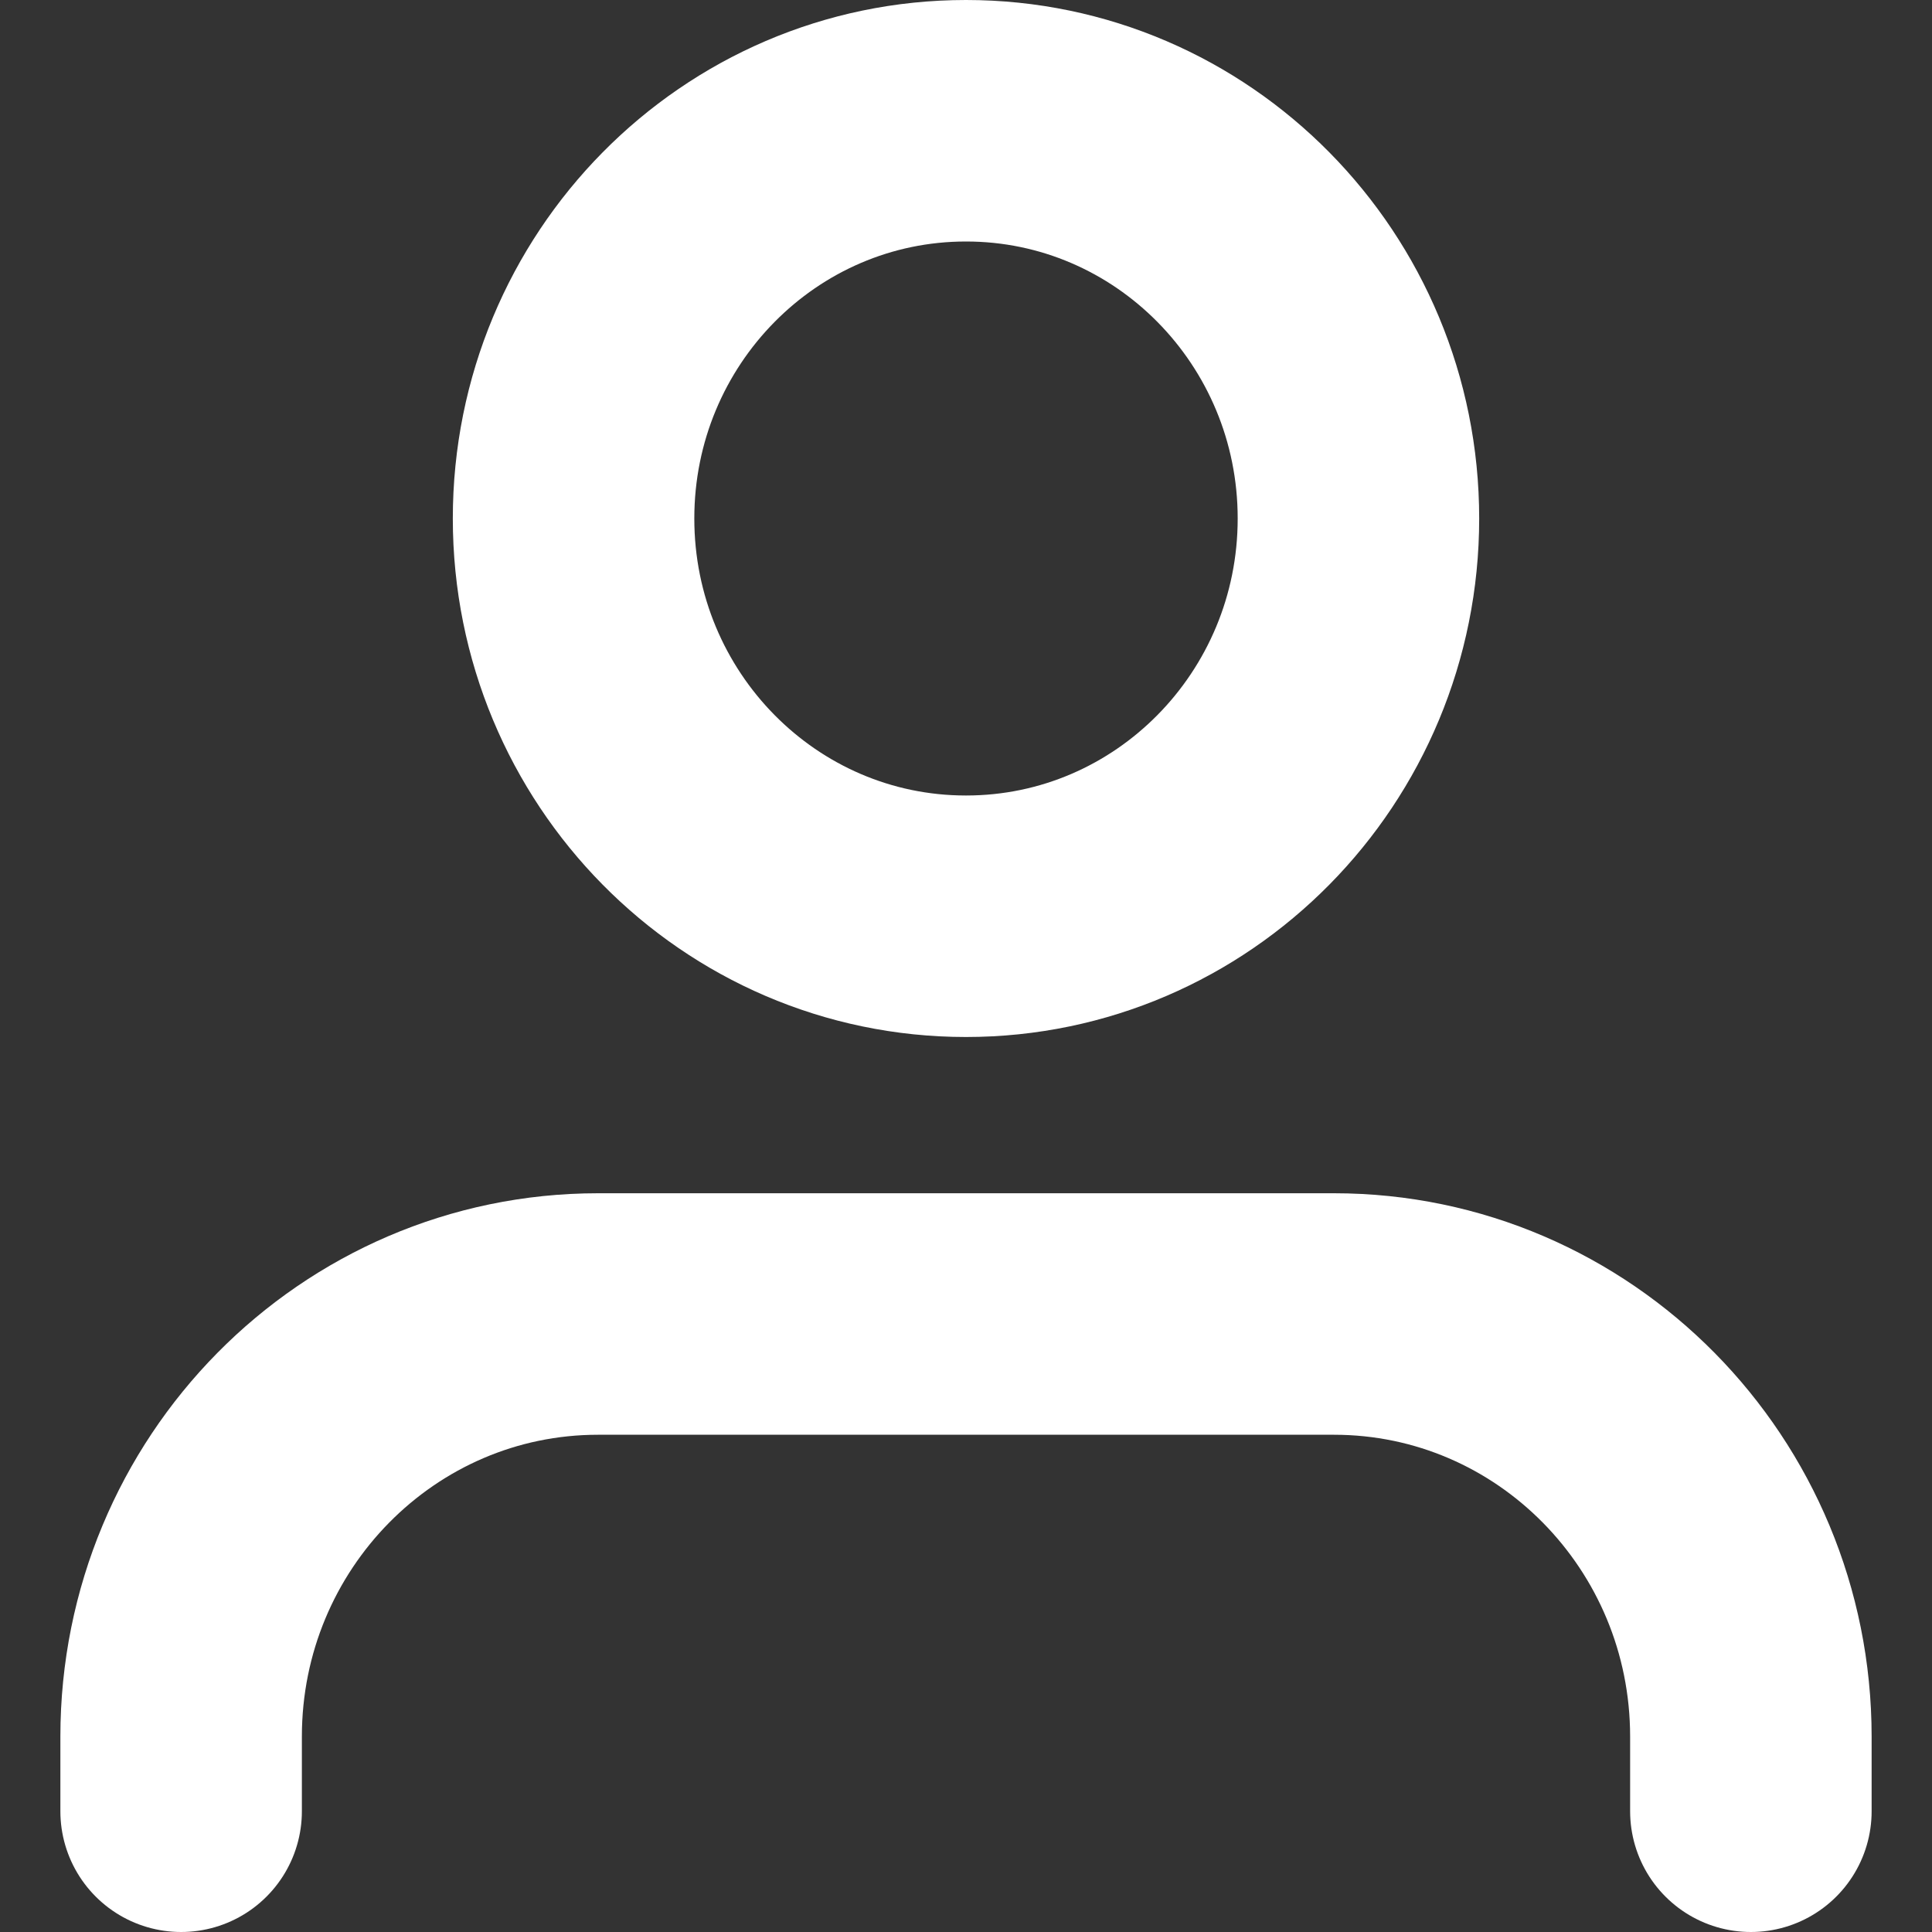<svg width="16" height="16" viewBox="0 0 16 16" fill="none" xmlns="http://www.w3.org/2000/svg">
<rect x="0" y="0" width="16" height="16" fill="#333333" stroke="none"/>
<g id="Login" clip-path="url(#clip0_1_9)">
<path id="Vector" d="M14.5 15V14.382C14.5 12.449 12.954 10.882 11.047 10.882H4.953C3.046 10.882 1.5 12.449 1.5 14.382V15" stroke="white" stroke-width="2" stroke-linecap="round" stroke-linejoin="round"/>
<path id="Vector_2" d="M8 7.588C9.795 7.588 11.25 6.113 11.25 4.294C11.25 2.475 9.795 1 8 1C6.205 1 4.75 2.475 4.75 4.294C4.75 6.113 6.205 7.588 8 7.588Z" stroke="white" stroke-width="2" stroke-linecap="round" stroke-linejoin="round"/>
</g>
<defs>
<clipPath id="clip0_1_9">
<rect width="16" height="16" fill="white"/>
</clipPath>
</defs>
</svg>
